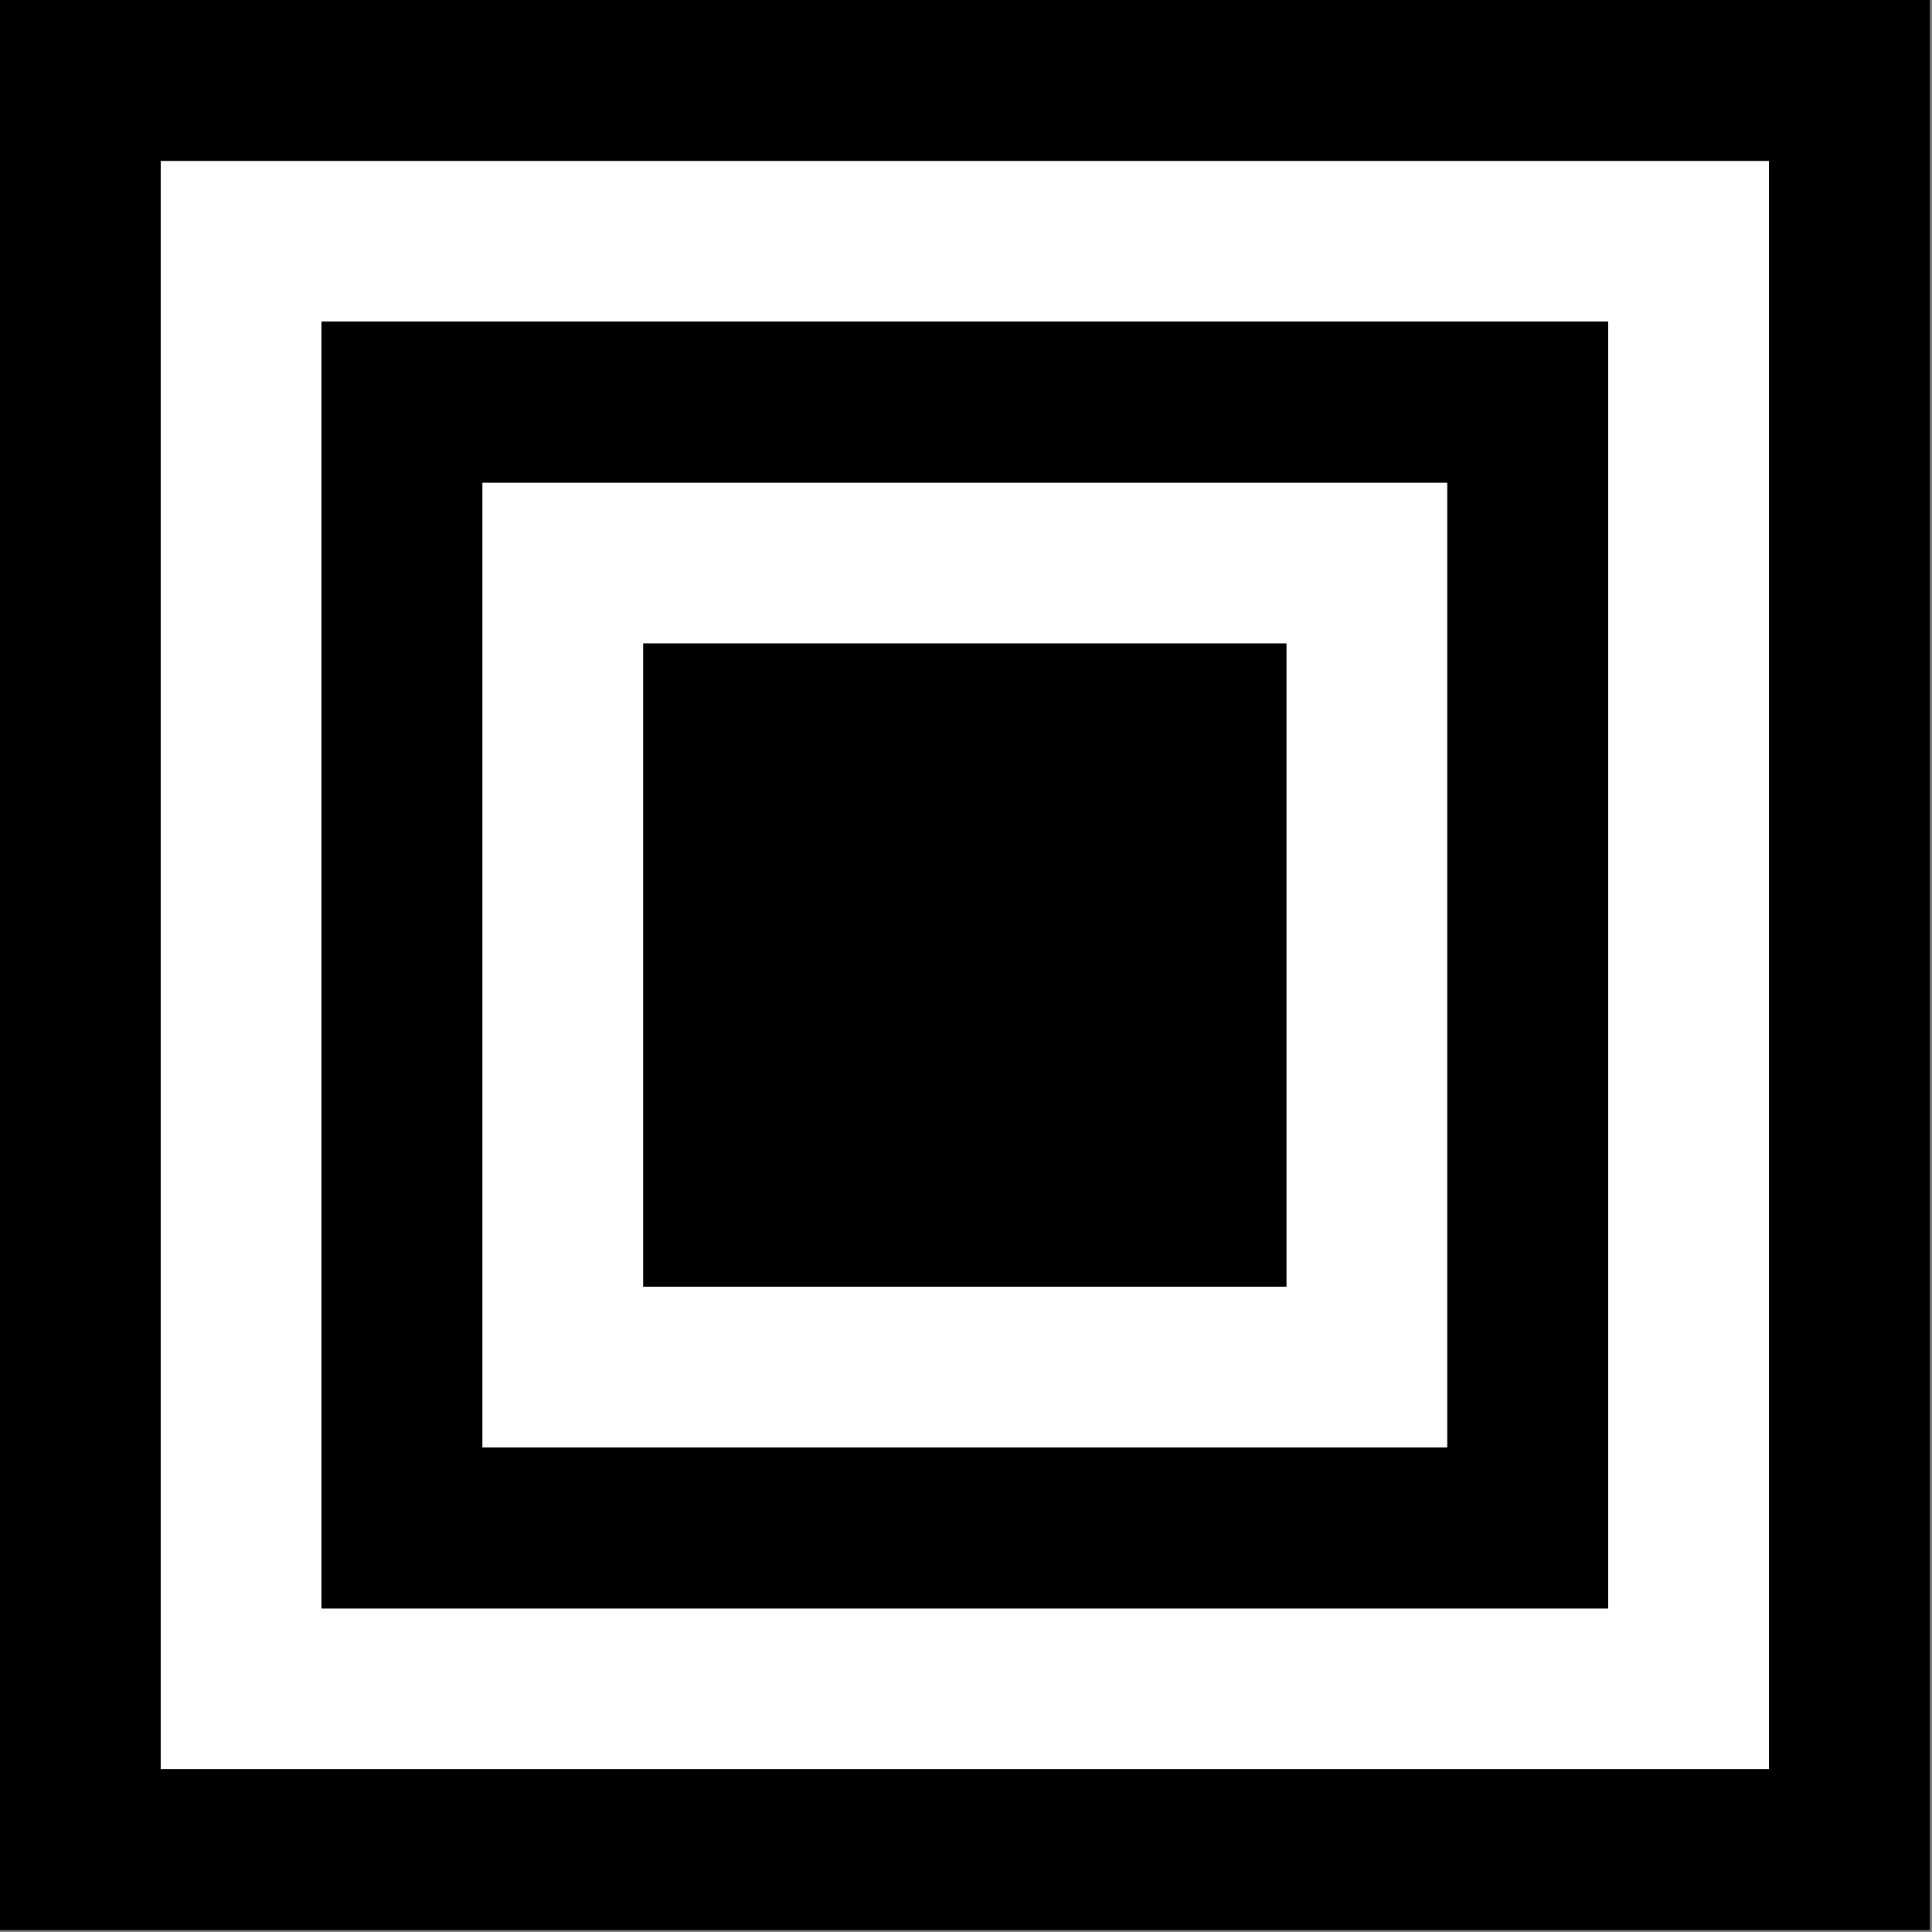 <svg width="1001" height="1001" viewBox="0 0 1001 1001" version="1.1" xmlns="http://www.w3.org/2000/svg" xmlns:xlink="http://www.w3.org/1999/xlink">
<rect x="0" y="0" width="1001" height="1001" fill="#808080" stroke="none"/>
<title>u29C8-SQUARED SQUARE</title>
<desc>Created using Figma</desc>
<g id="Canvas" transform="matrix(83.333 0 0 83.333 -18416.7 416.667)">
<g id="u29C8-SQUARED SQUARE">
<path d="M 221 -5L 233 -5L 233 7L 221 7L 221 -5Z" fill="#FFFFFF"/>
<g id="Union">
<use xlink:href="#path0_fill" transform="translate(221 -5)"/>
</g>
<g id="Union">
<use xlink:href="#path1_fill" transform="translate(221 -5)"/>
</g>
</g>
</g>
<defs>
<path id="path0_fill" fill-rule="evenodd" d="M 12 0L 0 0L 0 12L 12 12L 12 0ZM 11 1L 1 1L 1 11L 11 11L 11 1ZM 10 2L 2 2L 2 10L 10 10L 10 2ZM 9 3L 3 3L 3 9L 9 9L 9 3ZM 8 4L 4 4L 4 8L 8 8L 8 4Z"/>
<path id="path1_fill" fill-rule="evenodd" d="M 0 0L 12 0L 12 12L 0 12L 0 0ZM 1 1L 11 1L 11 11L 1 11L 1 1ZM 2 2L 10 2L 10 10L 2 10L 2 2ZM 3 3L 9 3L 9 9L 3 9L 3 3Z"/>
</defs>
</svg>
